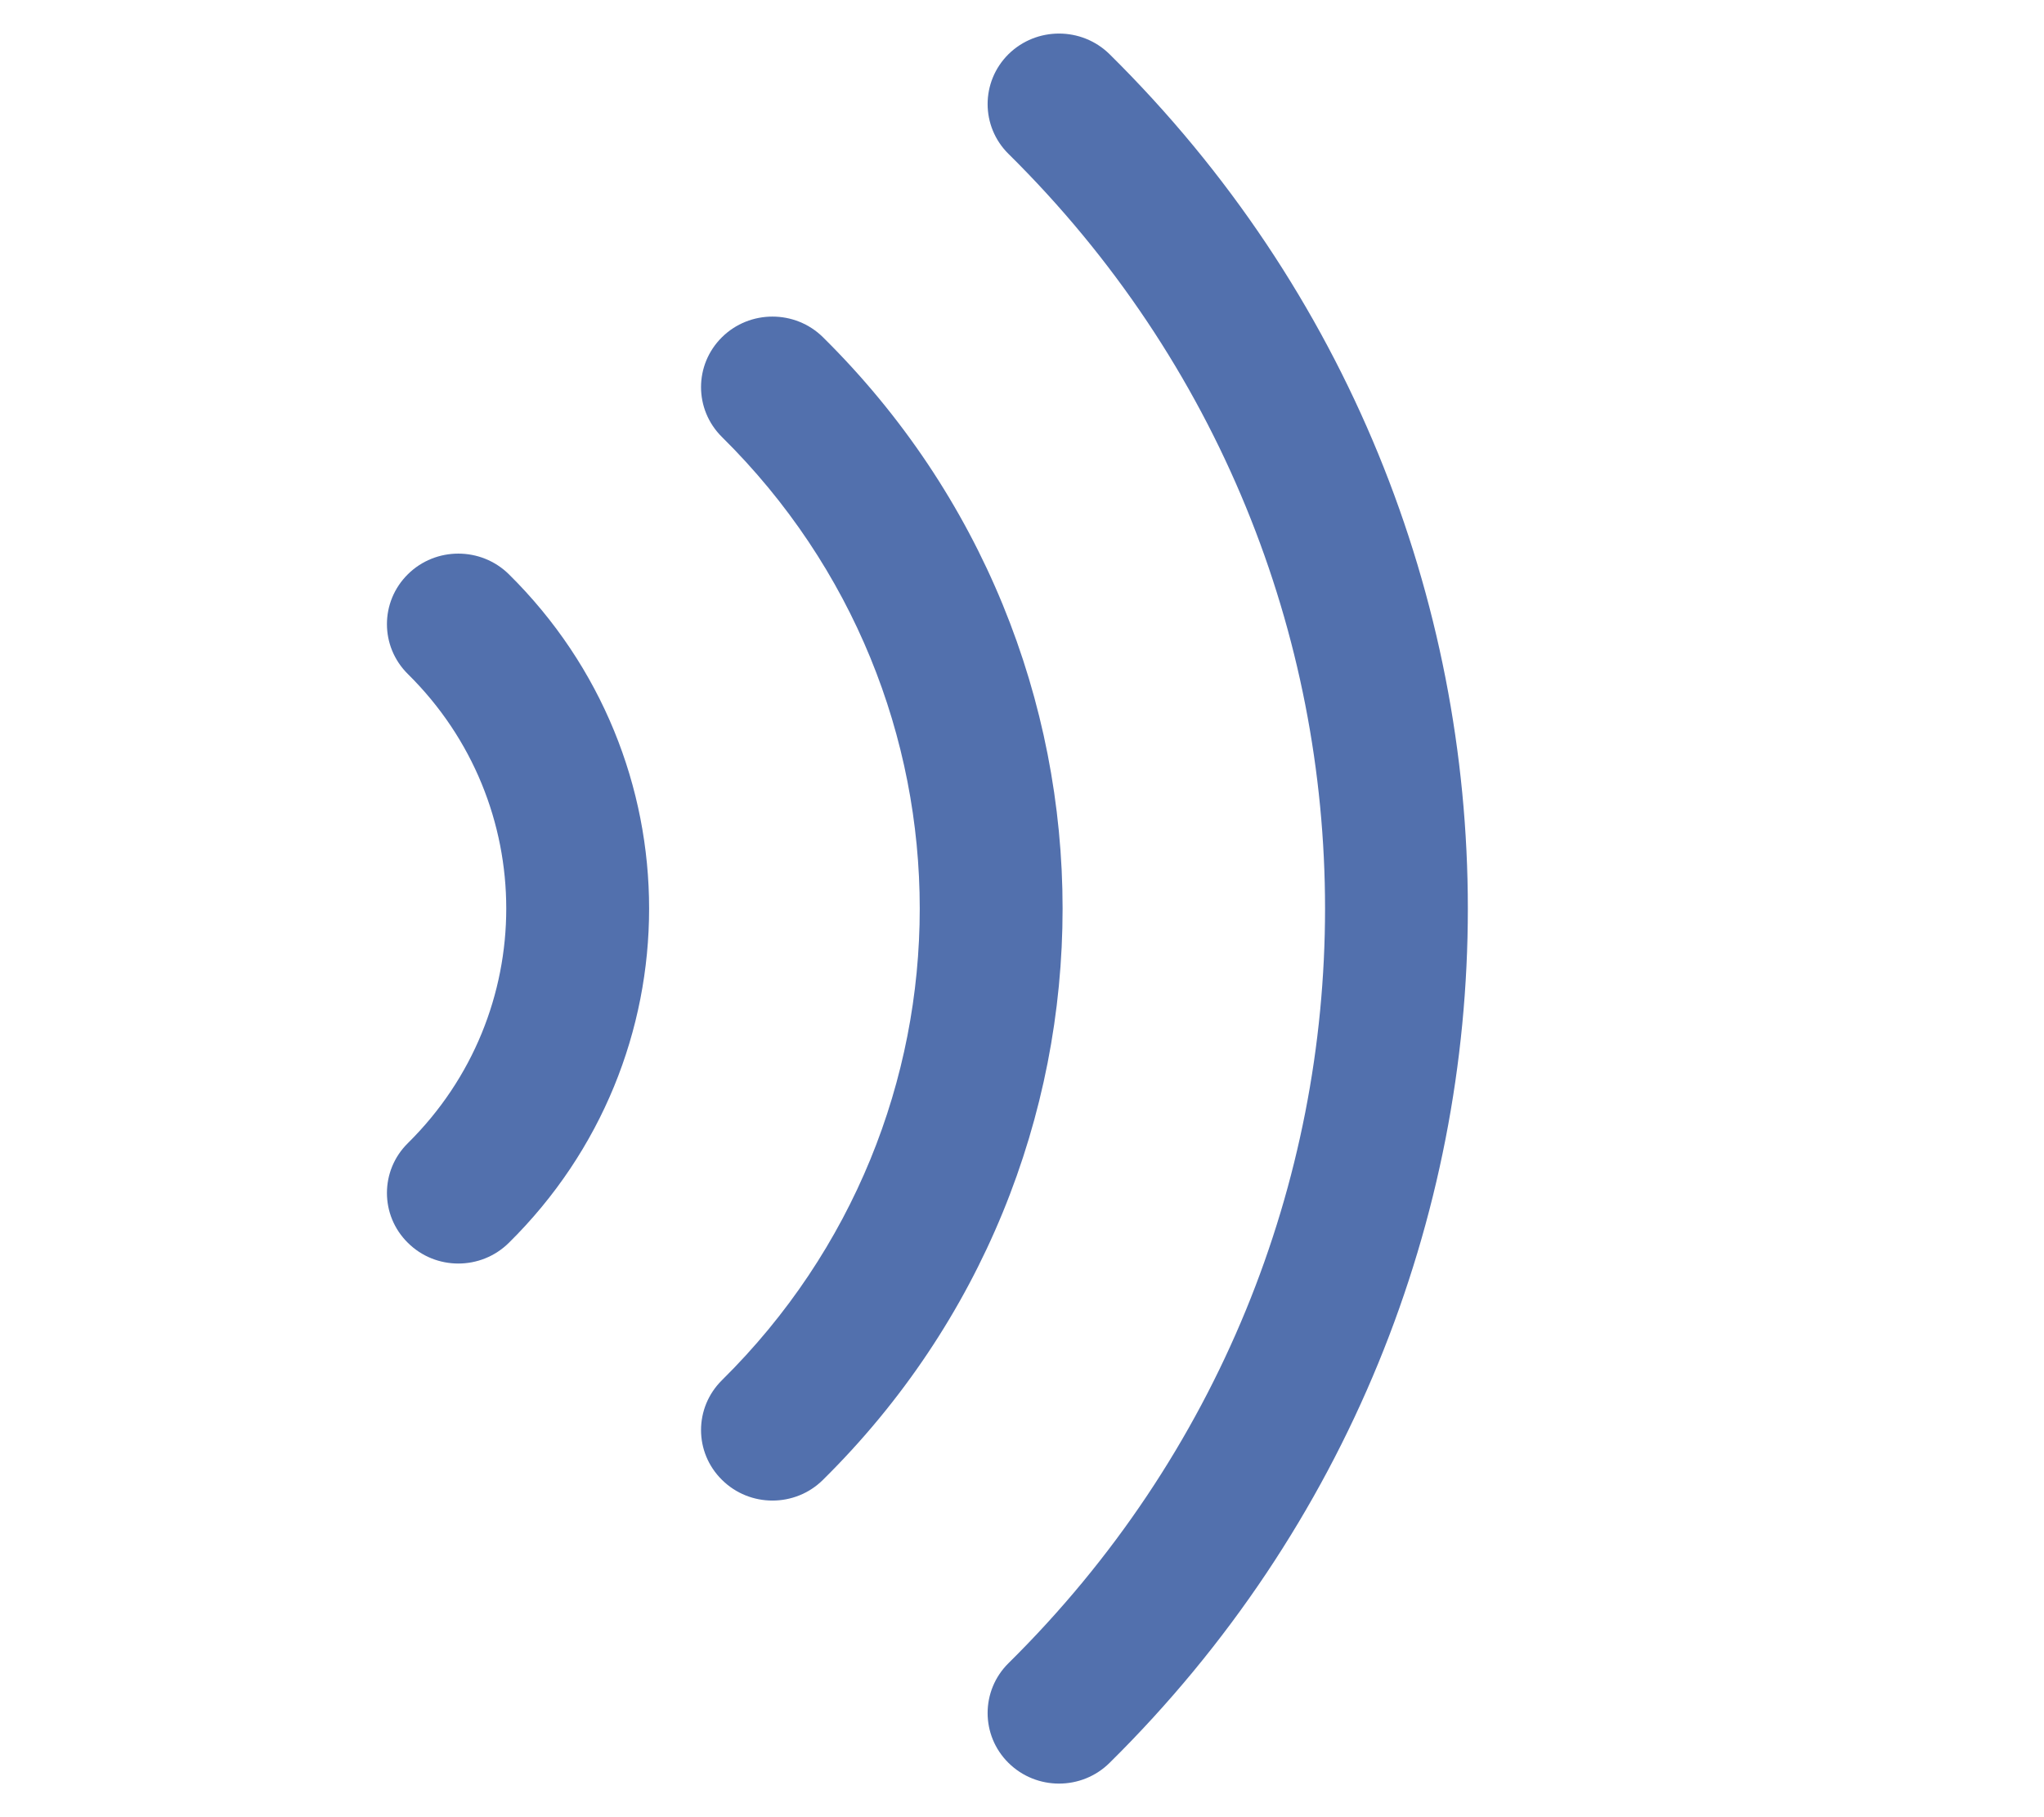 <svg width="18" height="16" viewBox="0 0 18 16" fill="none" xmlns="http://www.w3.org/2000/svg">
<g id="Group 609">
<path id="Ellipse 219 (Stroke)" fill-rule="evenodd" clip-rule="evenodd" d="M8.881 0.477C9.127 0.235 9.525 0.235 9.771 0.477C13.978 4.632 13.978 11.368 9.771 15.522C9.525 15.765 9.127 15.765 8.881 15.522C8.636 15.28 8.636 14.886 8.881 14.644C12.598 10.974 12.598 5.025 8.881 1.355C8.636 1.113 8.636 0.72 8.881 0.477Z" fill="#5270AD"/>
<path id="Ellipse 220 (Stroke)" fill-rule="evenodd" clip-rule="evenodd" d="M6.358 2.969C6.603 2.727 7.002 2.727 7.247 2.969C10.061 5.748 10.061 10.252 7.247 13.03C7.002 13.273 6.603 13.273 6.358 13.03C6.112 12.788 6.112 12.395 6.358 12.152C8.68 9.859 8.68 6.141 6.358 3.848C6.112 3.605 6.112 3.212 6.358 2.969Z" fill="#5270AD"/>
<path id="Ellipse 221 (Stroke)" fill-rule="evenodd" clip-rule="evenodd" d="M3.592 5.056C3.837 4.814 4.235 4.814 4.481 5.056C6.128 6.682 6.128 9.318 4.481 10.943C4.235 11.186 3.837 11.186 3.592 10.943C3.346 10.701 3.346 10.307 3.592 10.065C4.747 8.924 4.747 7.075 3.592 5.935C3.346 5.692 3.346 5.299 3.592 5.056Z" fill="#5270AD"/>
</g>
</svg>
